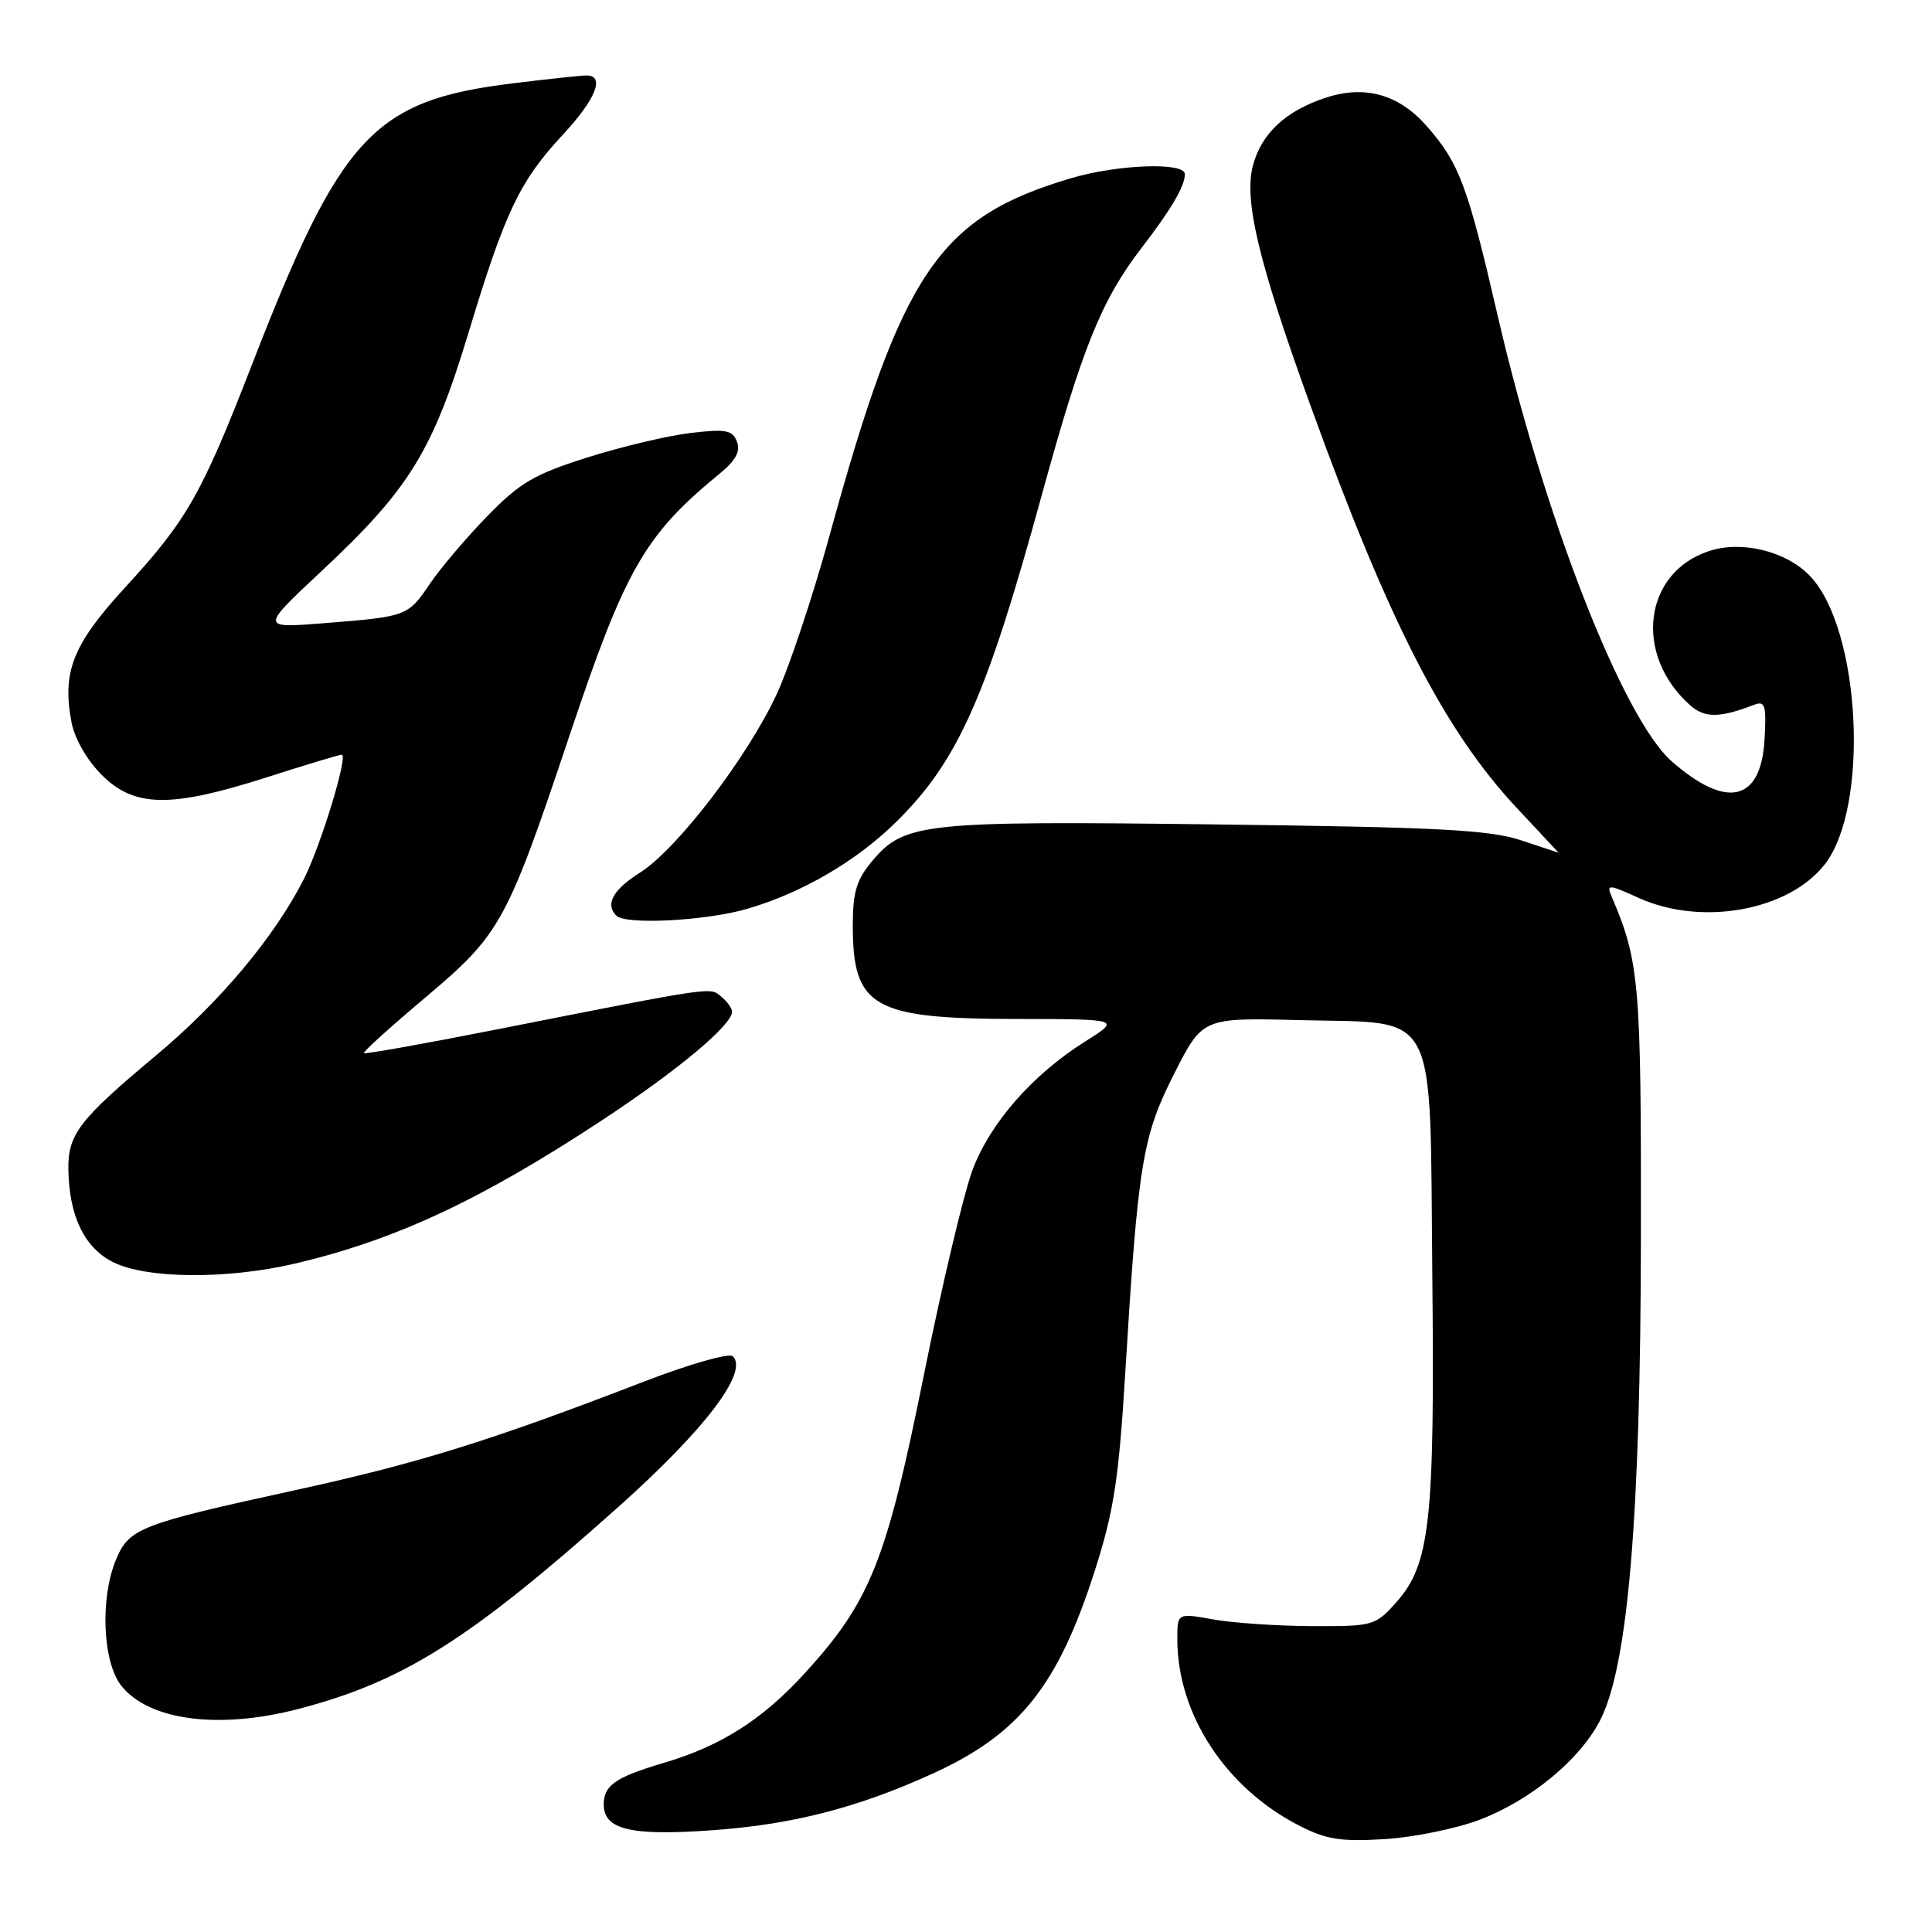 <?xml version="1.0" encoding="UTF-8" standalone="no"?>
<!DOCTYPE svg PUBLIC "-//W3C//DTD SVG 1.1//EN" "http://www.w3.org/Graphics/SVG/1.1/DTD/svg11.dtd" >
<svg xmlns="http://www.w3.org/2000/svg" xmlns:xlink="http://www.w3.org/1999/xlink" version="1.1" viewBox="0 0 256 256">
 <g >
 <path fill="currentColor"
d=" M 196.08 241.12 C 202.86 238.53 209.38 233.13 212.04 227.92 C 215.72 220.70 217.38 201.07 217.43 164.00 C 217.47 130.16 217.24 127.42 213.53 118.75 C 212.85 117.15 213.15 117.17 217.14 118.98 C 225.46 122.75 236.95 120.69 241.77 114.56 C 247.74 106.97 246.58 83.50 239.88 76.37 C 236.77 73.06 230.82 71.57 226.45 73.02 C 217.81 75.87 216.43 86.65 223.86 93.37 C 225.85 95.17 227.78 95.17 232.46 93.38 C 233.89 92.83 234.07 93.46 233.81 98.02 C 233.33 106.22 228.80 107.27 221.51 100.88 C 215.03 95.18 204.60 68.47 198.43 41.74 C 194.45 24.53 193.36 21.62 189.05 16.71 C 185.34 12.49 180.85 11.23 175.63 12.96 C 170.37 14.69 167.16 17.68 166.03 21.89 C 164.79 26.50 166.76 34.73 173.65 53.75 C 184.06 82.52 191.39 96.81 201.02 107.10 C 204.06 110.34 206.53 113.00 206.52 112.99 C 206.51 112.98 204.25 112.24 201.50 111.33 C 197.35 109.96 190.48 109.60 161.05 109.24 C 122.28 108.76 119.84 109.02 115.57 114.09 C 113.49 116.57 113.00 118.20 113.00 122.64 C 113.00 133.47 115.66 134.99 134.70 135.02 C 148.50 135.04 148.50 135.04 143.84 137.97 C 136.86 142.35 131.25 148.73 128.89 154.96 C 127.73 158.01 124.80 170.35 122.38 182.38 C 117.45 206.86 115.30 212.22 106.64 221.71 C 100.98 227.90 95.52 231.36 87.89 233.61 C 81.58 235.48 80.00 236.57 80.00 239.09 C 80.00 242.44 83.56 243.29 94.35 242.52 C 104.95 241.77 113.58 239.56 123.50 235.05 C 135.07 229.80 140.16 223.44 145.07 208.12 C 147.59 200.24 148.24 196.05 149.09 182.11 C 150.79 154.13 151.37 150.57 155.59 142.26 C 159.35 134.85 159.35 134.85 172.15 135.17 C 190.84 135.65 189.43 132.93 189.79 169.16 C 190.12 201.64 189.49 207.30 185.00 212.33 C 182.24 215.42 181.94 215.50 173.83 215.47 C 169.25 215.45 163.36 215.05 160.75 214.58 C 156.00 213.73 156.00 213.73 156.00 217.18 C 156.00 227.15 162.41 236.94 172.20 241.93 C 175.76 243.75 177.70 244.05 183.50 243.69 C 187.35 243.45 193.01 242.29 196.08 241.12 Z  M 39.52 226.45 C 53.40 222.84 62.23 217.27 81.85 199.75 C 93.37 189.48 99.21 181.81 97.11 179.71 C 96.64 179.24 91.40 180.73 85.38 183.05 C 64.90 190.95 55.48 193.88 39.00 197.48 C 18.53 201.95 17.11 202.50 15.38 206.64 C 13.24 211.74 13.59 220.21 16.06 223.35 C 19.70 227.97 28.97 229.20 39.52 226.45 Z  M 39.00 167.45 C 52.39 164.32 63.76 159.00 80.00 148.29 C 89.95 141.72 97.00 135.81 97.00 134.05 C 97.00 133.61 96.36 132.71 95.58 132.07 C 94.03 130.78 95.09 130.62 65.50 136.47 C 56.15 138.31 48.37 139.70 48.22 139.55 C 48.06 139.39 51.74 136.07 56.39 132.15 C 66.32 123.79 67.16 122.25 75.45 97.50 C 82.87 75.34 85.41 70.91 95.42 62.71 C 97.49 61.01 98.14 59.80 97.65 58.52 C 97.06 56.99 96.18 56.82 91.52 57.37 C 88.52 57.72 82.38 59.18 77.85 60.61 C 70.79 62.84 68.91 63.94 64.56 68.40 C 61.78 71.26 58.38 75.27 57.00 77.30 C 54.05 81.66 53.96 81.70 43.00 82.57 C 34.50 83.25 34.50 83.25 42.58 75.70 C 54.28 64.76 57.32 59.82 62.11 43.99 C 66.96 27.97 68.86 24.00 74.63 17.79 C 78.95 13.14 80.20 10.00 77.72 10.00 C 77.02 10.00 72.63 10.47 67.97 11.04 C 49.47 13.30 45.18 17.93 33.38 48.33 C 26.68 65.58 24.81 68.87 16.57 77.85 C 9.65 85.39 8.21 89.00 9.47 95.68 C 9.88 97.86 11.51 100.71 13.48 102.68 C 17.81 107.01 22.61 107.08 35.34 103.00 C 40.49 101.35 44.97 100.00 45.28 100.00 C 46.19 100.00 42.49 112.12 40.24 116.53 C 36.31 124.23 29.11 132.81 20.65 139.87 C 10.49 148.36 8.98 150.32 9.06 154.97 C 9.16 161.15 11.18 165.34 15.00 167.25 C 19.41 169.45 30.05 169.54 39.00 167.45 Z  M 99.07 120.41 C 106.37 118.27 113.58 114.04 118.85 108.81 C 126.96 100.77 130.70 92.36 138.01 65.71 C 143.39 46.10 145.93 39.79 151.24 32.88 C 155.21 27.72 157.00 24.66 157.00 23.07 C 157.00 21.46 148.11 21.78 141.93 23.61 C 124.37 28.82 119.53 35.98 109.91 71.00 C 107.72 78.97 104.57 88.42 102.91 92.00 C 99.01 100.38 89.69 112.54 84.81 115.62 C 81.22 117.89 80.15 119.82 81.67 121.33 C 82.91 122.58 93.61 122.01 99.07 120.41 Z "/>
</g>
</svg>